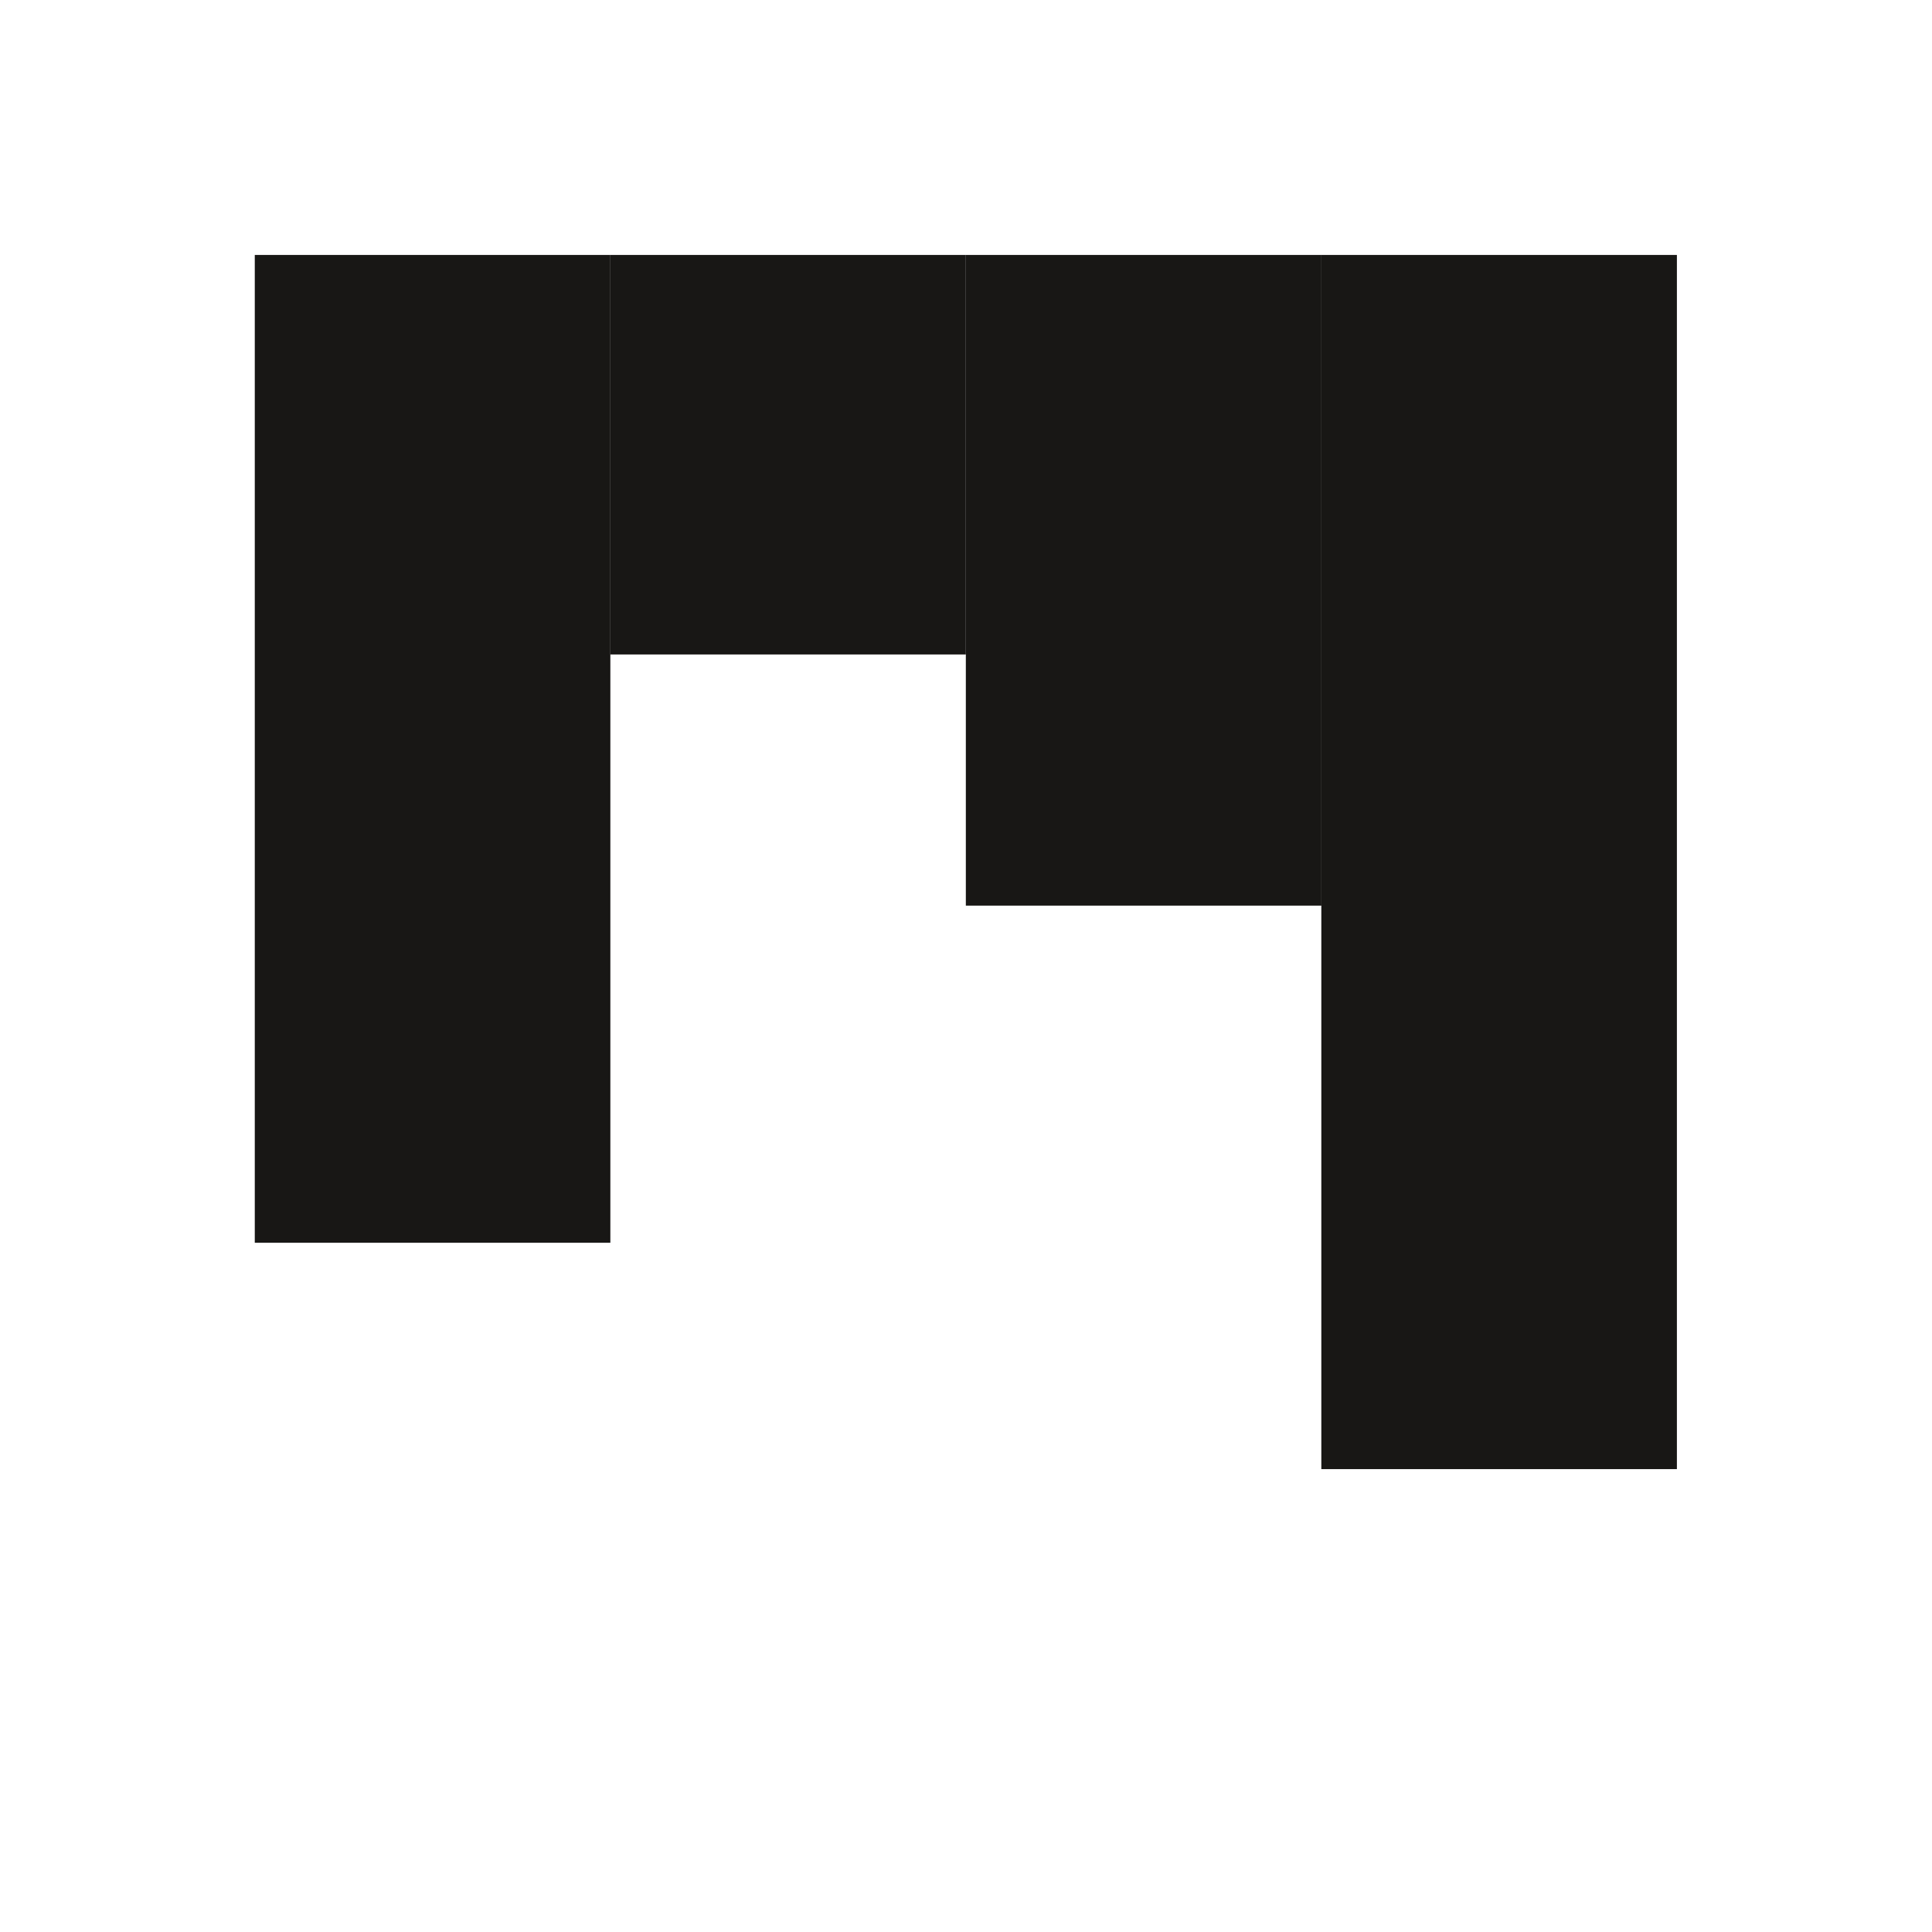 <?xml version="1.0" encoding="utf-8"?>
<!-- Generator: Adobe Illustrator 16.0.4, SVG Export Plug-In . SVG Version: 6.00 Build 0)  -->
<!DOCTYPE svg PUBLIC "-//W3C//DTD SVG 1.1//EN" "http://www.w3.org/Graphics/SVG/1.1/DTD/svg11.dtd">
<svg version="1.1" xmlns="http://www.w3.org/2000/svg" xmlns:xlink="http://www.w3.org/1999/xlink" x="0px" y="0px" width="24px"
	 height="24px" viewBox="0 0 24 24" enable-background="new 0 0 24 24" xml:space="preserve">
<g id="box">
	<rect fill="none" width="24" height="24"/>
</g>
<g id="_x30_">
</g>
<g id="_x31_">
	<g>
		<rect x="3.165" y="3.167" fill="#181715" width="4.417" height="12.271"/>
		<rect x="7.581" y="3.167" fill="#181715" width="4.417" height="4.963"/>
		<rect x="11.998" y="3.167" fill="#181715" width="4.417" height="8.083"/>
		<rect x="16.414" y="3.167" fill="#181715" width="4.417" height="15.083"/>
	</g>
</g>
<g id="_x32_">
</g>
<g id="_x33_">
</g>
<g id="_x34_">
</g>
<g id="_x35_">
</g>
<g id="txt">
</g>
<g id="marges">
</g>
</svg>
